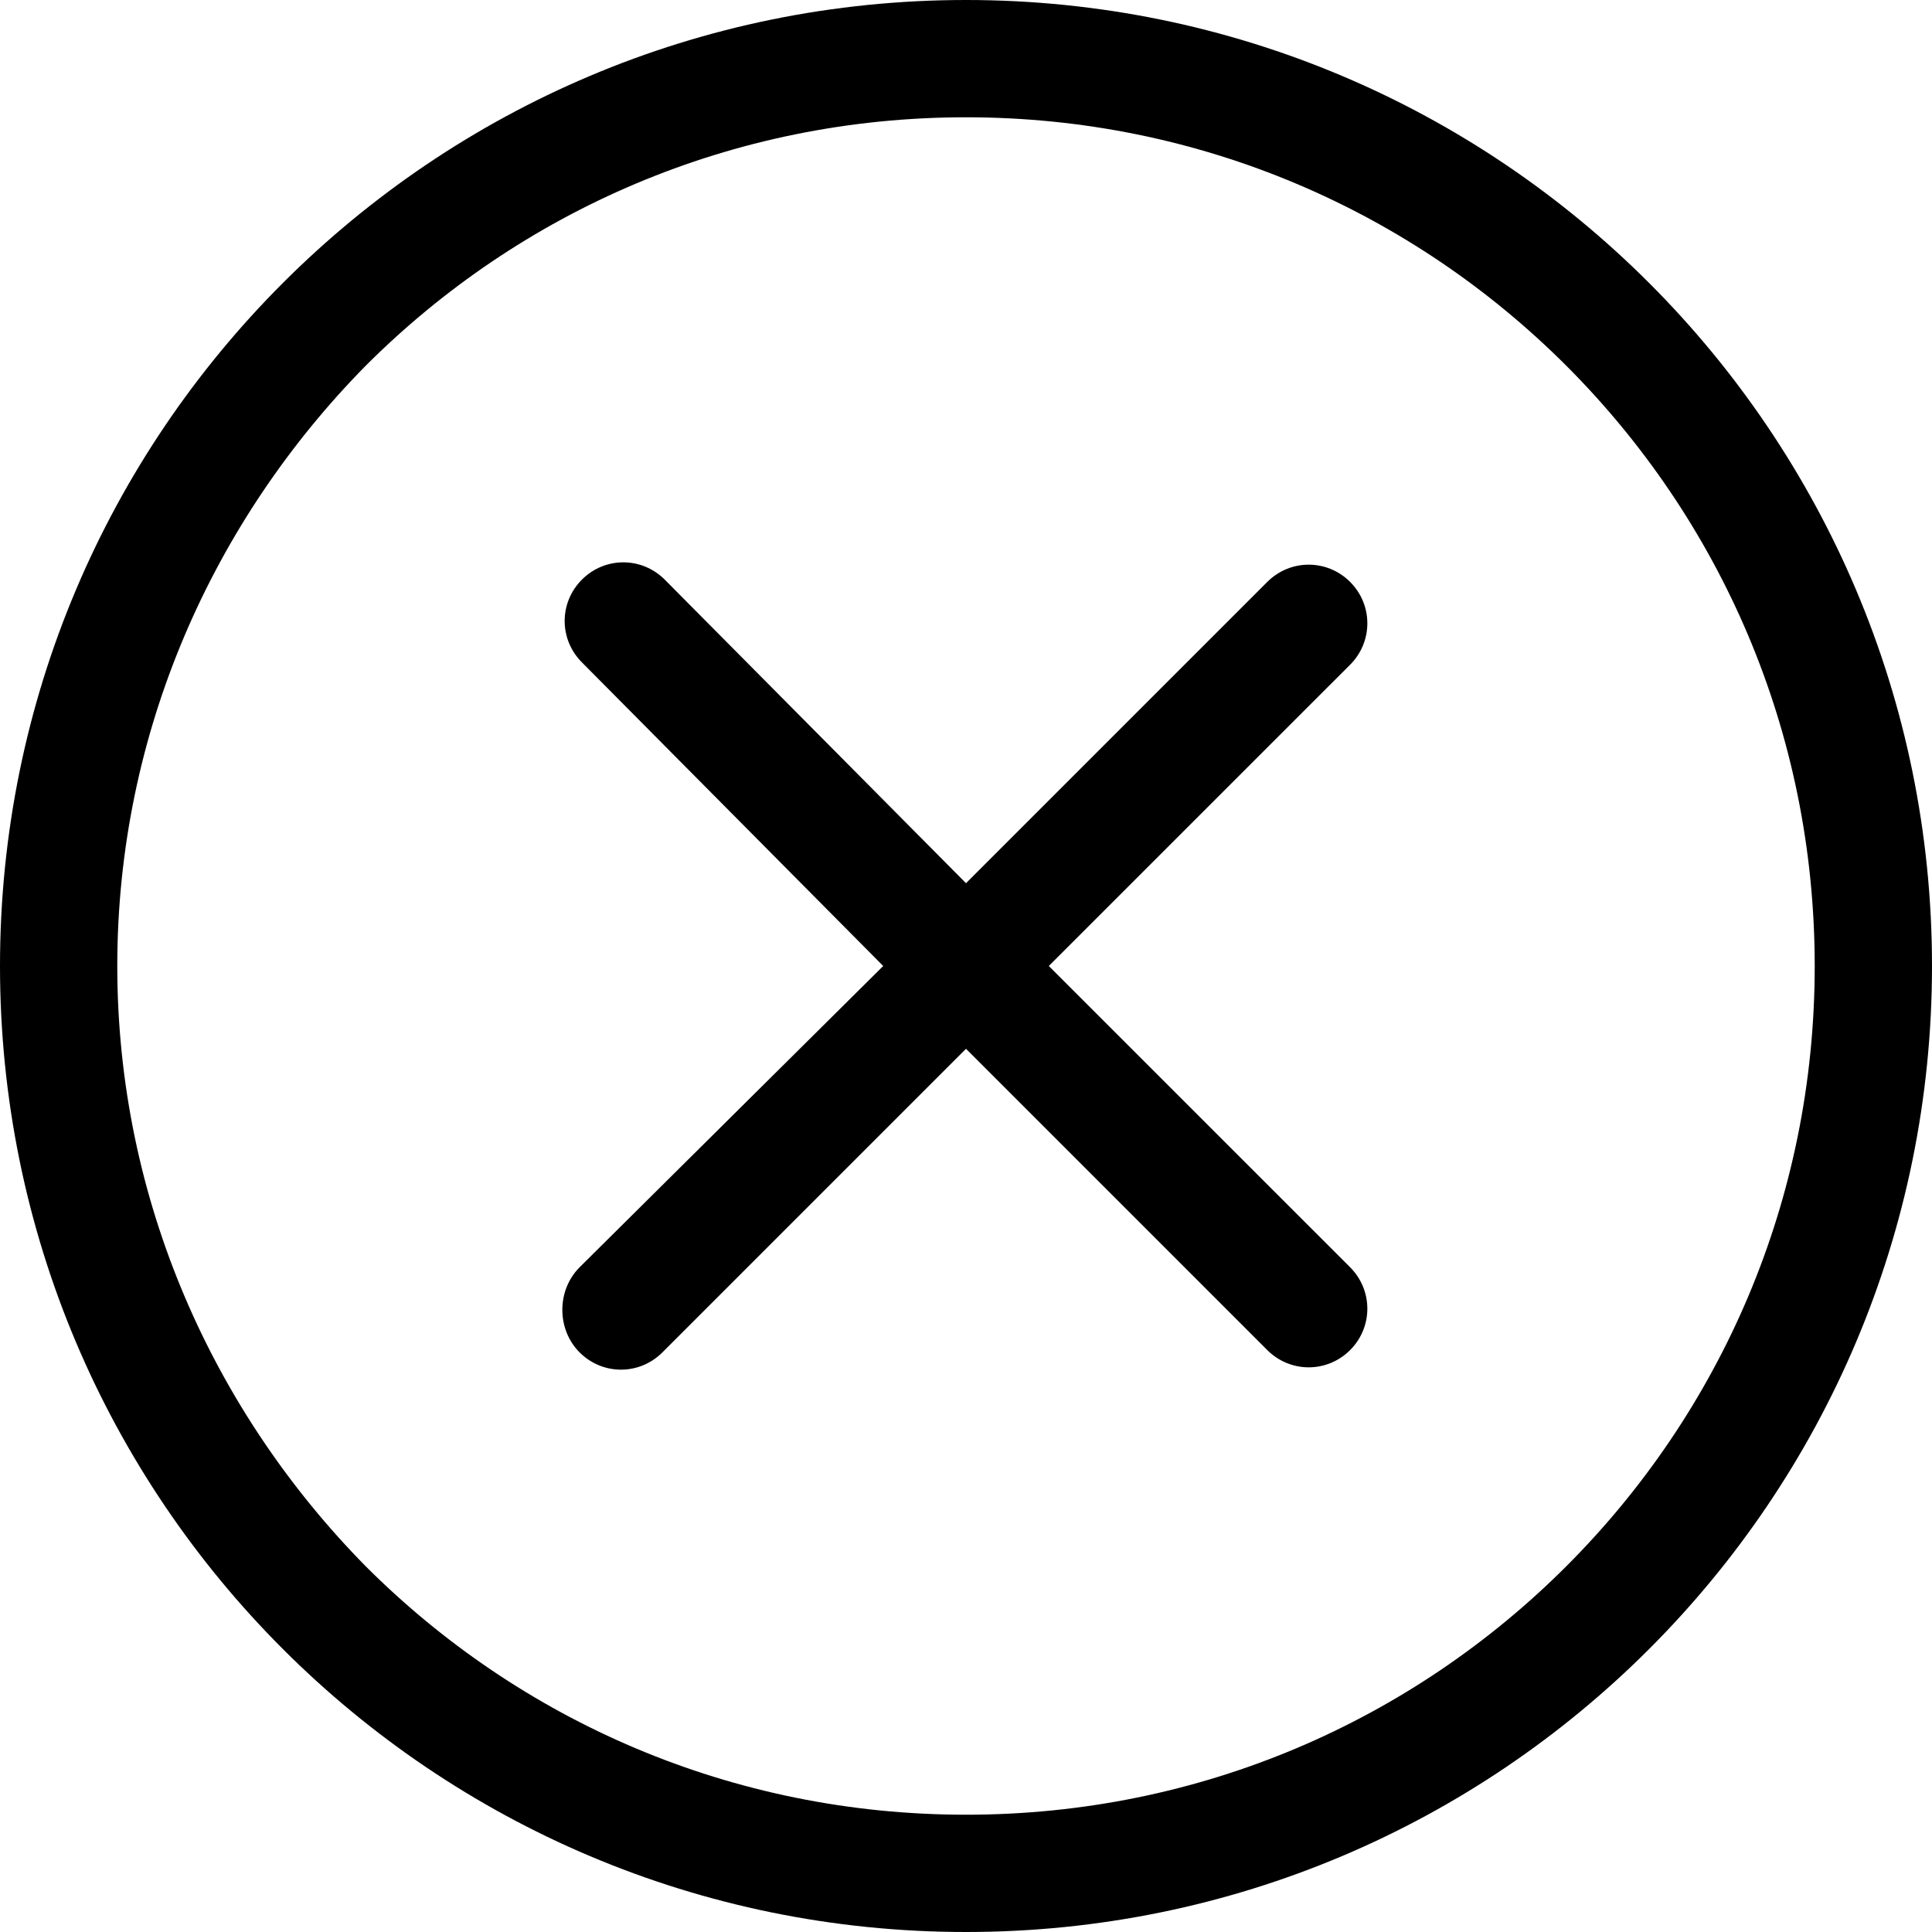 <svg width="34" height="34" viewBox="0 0 34 34" xmlns="http://www.w3.org/2000/svg">
<path fill-rule="evenodd" clip-rule="evenodd" d="M17 0C21.695 0 25.945 1.902 29.021 4.979C32.098 8.055 34 12.305 34 17C34 21.695 32.098 25.945 29.021 29.021C25.945 32.098 21.695 34 17 34C12.305 34 8.055 32.098 4.979 29.021C1.902 25.945 0 21.695 0 17C0 12.305 1.902 8.055 4.979 4.979C8.055 1.902 12.305 0 17 0ZM17 31.936C21.129 31.936 24.852 30.276 27.564 27.564C30.276 24.852 31.936 21.129 31.936 17C31.936 12.871 30.276 9.148 27.564 6.436C24.852 3.724 21.129 2.064 17 2.064C12.871 2.064 9.148 3.724 6.436 6.436C3.764 9.148 2.064 12.871 2.064 17C2.064 21.129 3.764 24.852 6.436 27.564C9.148 30.276 12.871 31.936 17 31.936Z"/>
<path fill-rule="evenodd" clip-rule="evenodd" d="M18.457 17L23.76 11.698C24.164 11.293 24.164 10.645 23.76 10.241C23.355 9.836 22.707 9.836 22.302 10.241L17 15.543L11.698 10.2C11.293 9.795 10.645 9.795 10.241 10.2C9.836 10.605 9.836 11.252 10.241 11.657L15.543 17L10.2 22.302C9.795 22.707 9.795 23.395 10.2 23.8C10.605 24.205 11.252 24.205 11.657 23.8L17 18.457L22.302 23.759C22.707 24.164 23.355 24.164 23.76 23.759C24.164 23.355 24.164 22.707 23.76 22.302L18.457 17Z"/>
</svg>
